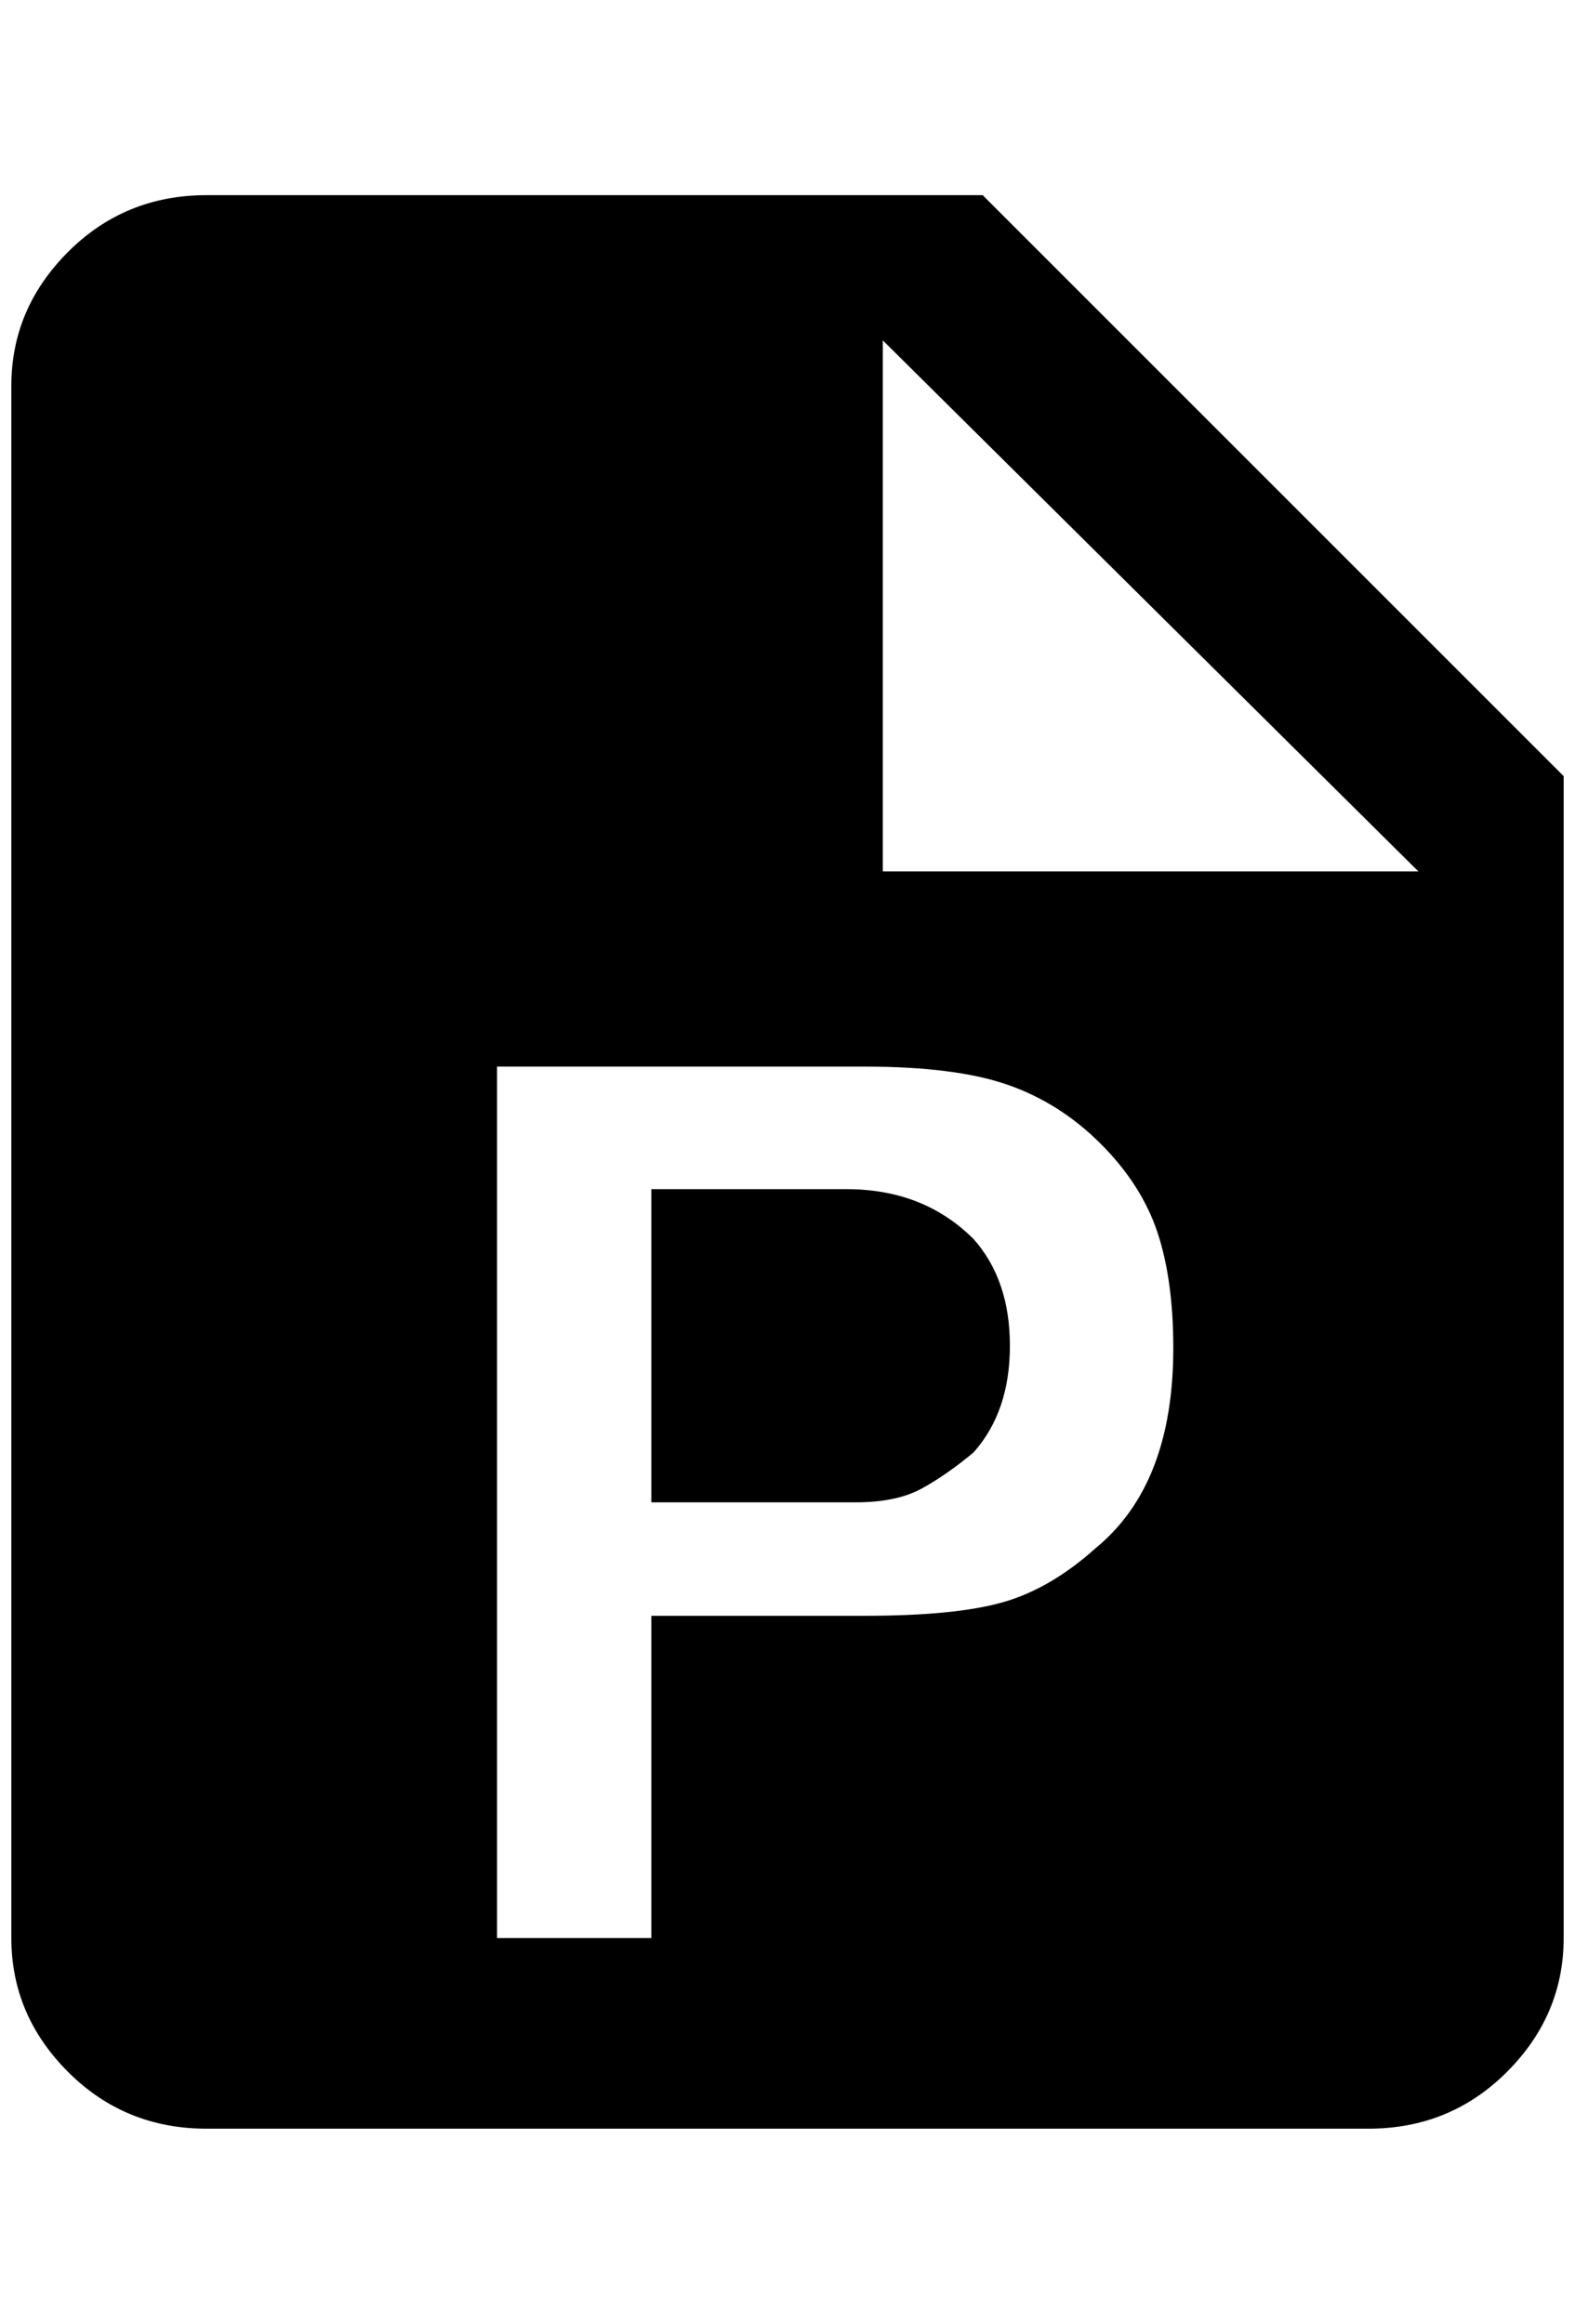 <?xml version="1.0" standalone="no"?>
<!DOCTYPE svg PUBLIC "-//W3C//DTD SVG 1.1//EN" "http://www.w3.org/Graphics/SVG/1.1/DTD/svg11.dtd" >
<svg xmlns="http://www.w3.org/2000/svg" xmlns:xlink="http://www.w3.org/1999/xlink" version="1.1" viewBox="-10 0 1388 2048">
   <path fill="currentColor"
d="M736 1048h-172v276h180q36 0 58 -12t46 -32q32 -36 32 -94t-32 -94q-44 -44 -112 -44zM856 172h-684q-72 0 -122 50t-50 118v1368q0 68 50 118t122 50h1024q72 0 122 -50t50 -118v-1024zM956 1364q-40 36 -82 48t-122 12h-188v284h-136v-768h324q80 0 126 16t82 52t50 78
t14 102q0 120 -68 176zM768 768v-468l472 468h-472z" />
</svg>

